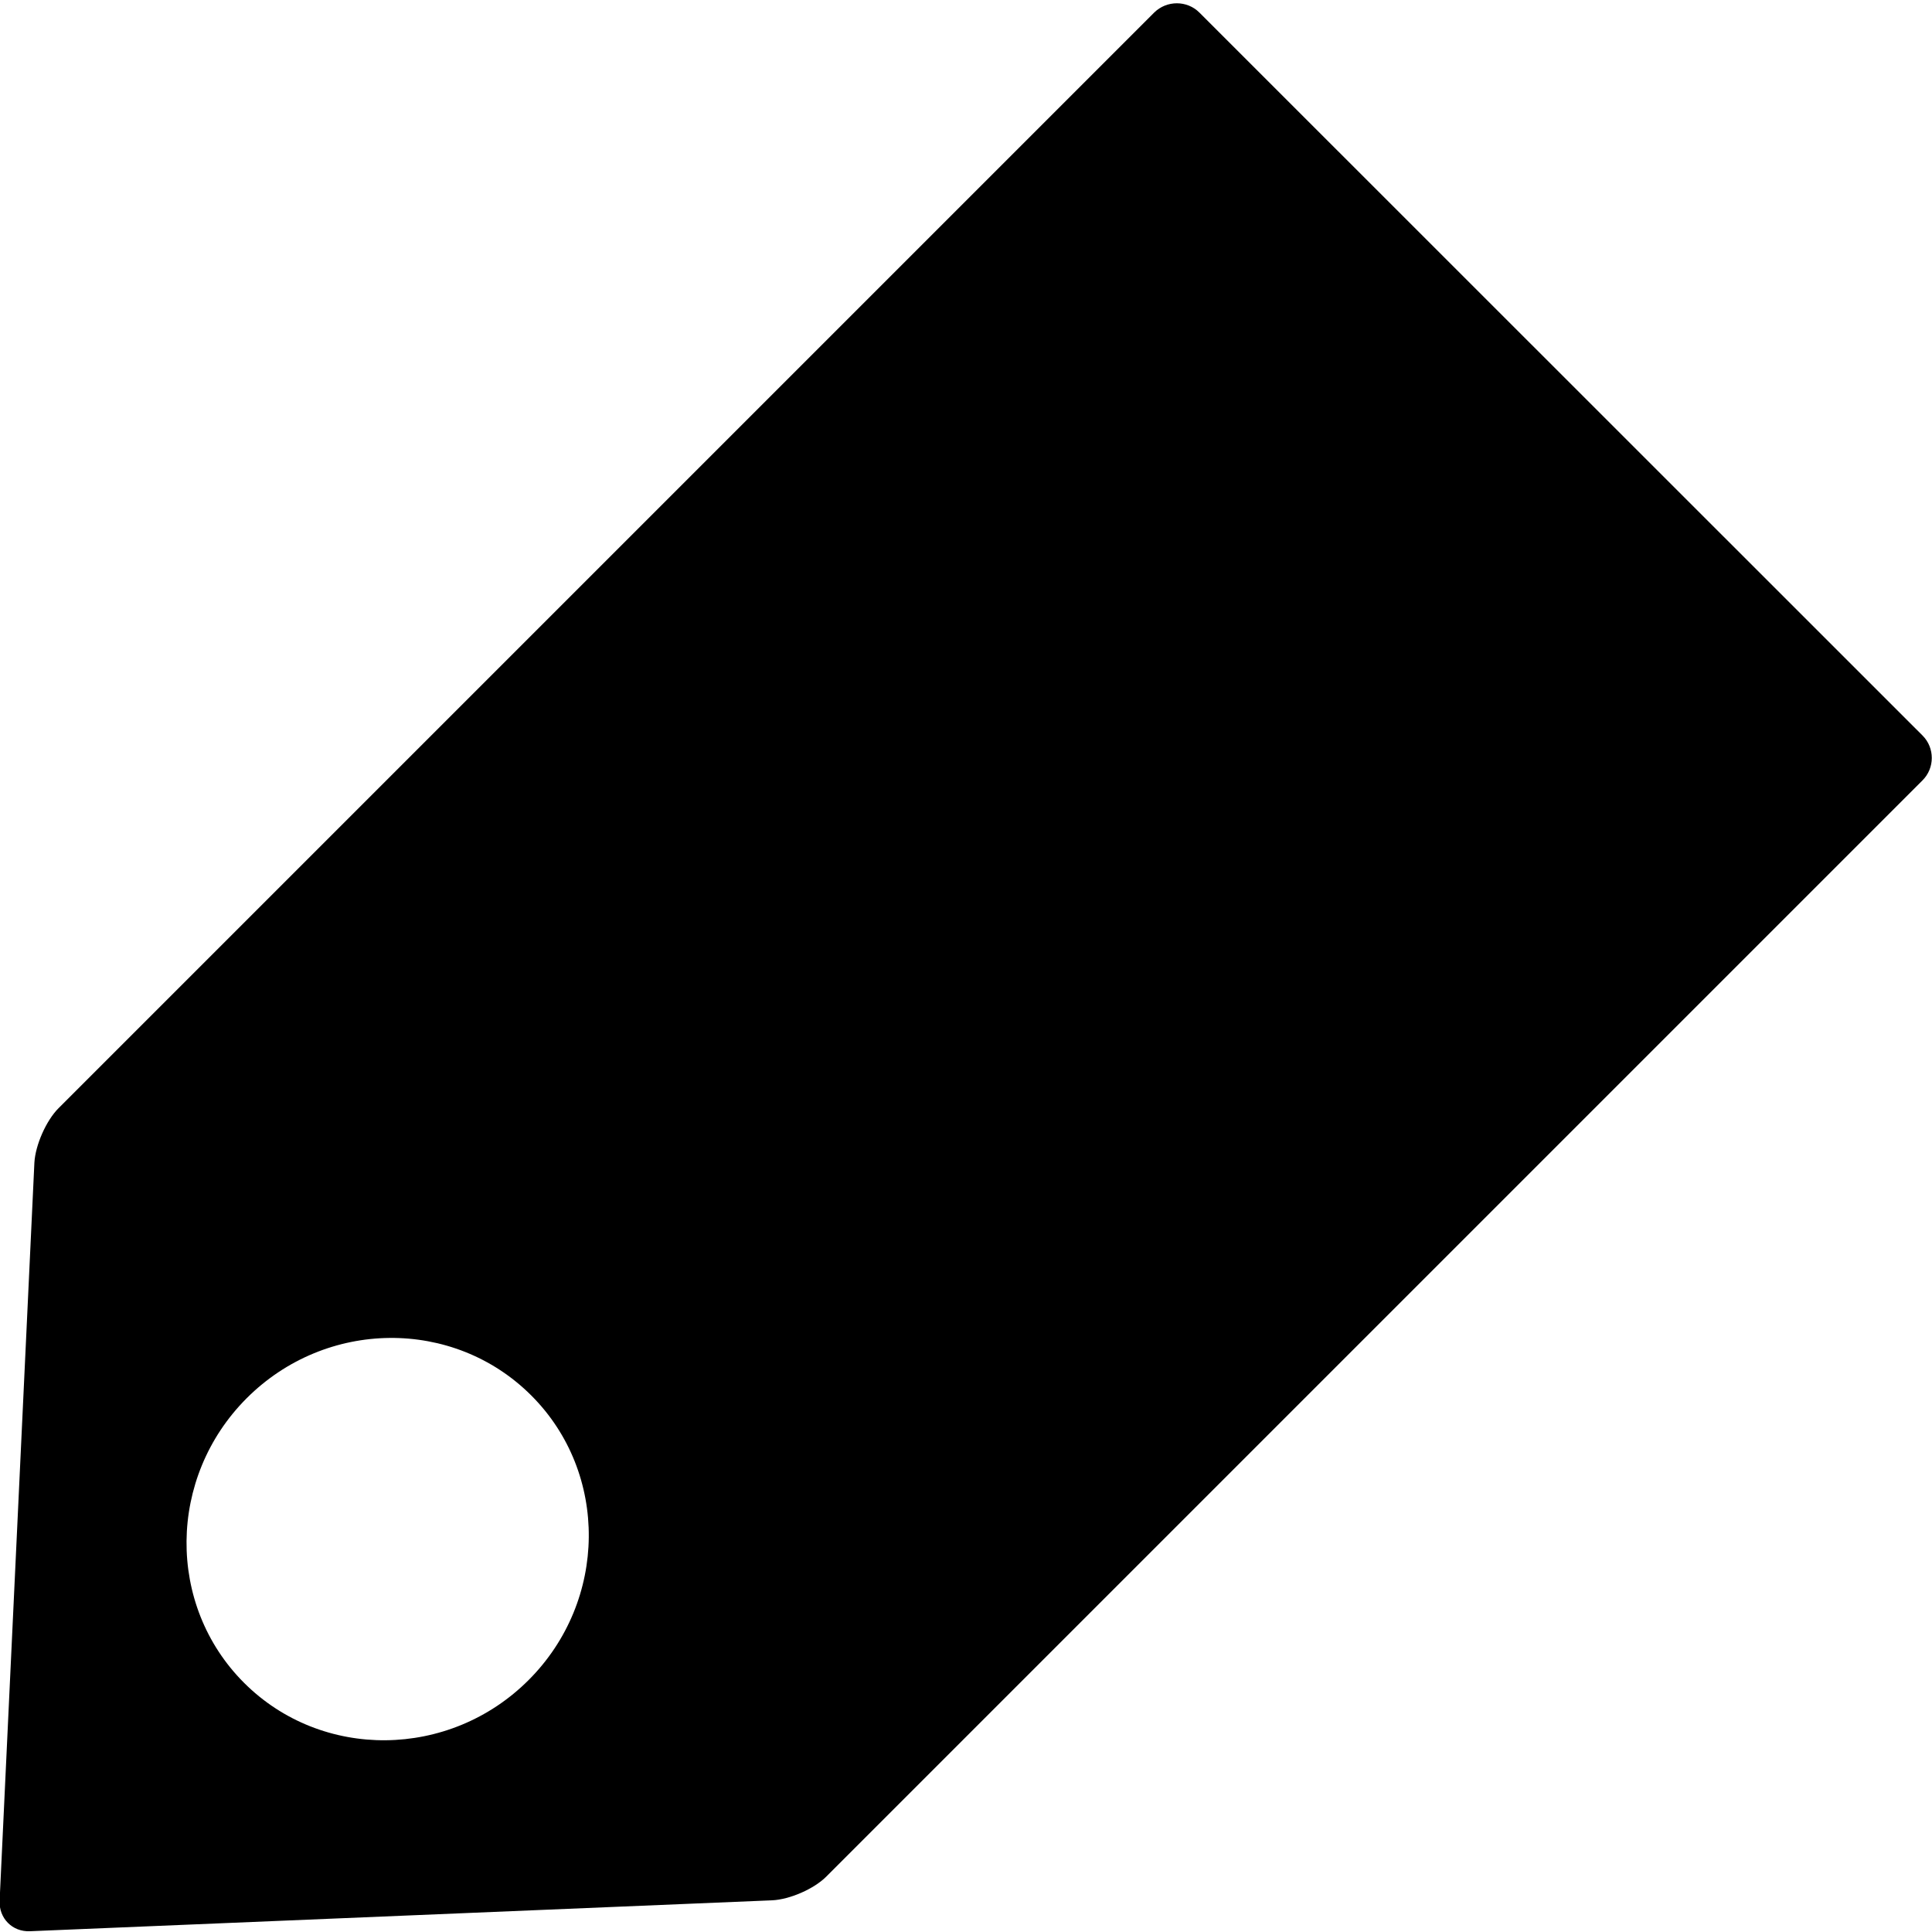 <?xml version="1.0" encoding="utf-8"?>
<!-- Generator: Adobe Illustrator 19.0.0, SVG Export Plug-In . SVG Version: 6.00 Build 0)  -->
<svg version="1.1" id="Layer_1" xmlns="http://www.w3.org/2000/svg" xmlns:xlink="http://www.w3.org/1999/xlink" x="0px" y="0px"
	 viewBox="0 0 1000 1000" style="enable-background:new 0 0 1000 1000;" xml:space="preserve">
<g id="XMLID_60_">
	<path id="XMLID_61_" d="M995.1,380.7L620.8,6.5c-6.4-6.4-16.9-6.4-23.4,0L30.3,573.6c-6.4,6.4-12,19.1-12.5,28.2l-18,382
		c-0.4,9.1,6.6,16.2,15.7,15.8l384.1-16c9.1-0.4,21.8-5.9,28.2-12.4l567.2-567.2C1001.5,397.6,1001.5,387.1,995.1,380.7z
		 M273.6,869.6c-41,41-107.1,41.6-147.3,1.4s-39.6-106.3,1.4-147.3S234.7,682,275,722.3C315.2,762.5,314.6,828.6,273.6,869.6z"/>
</g>
</svg>
